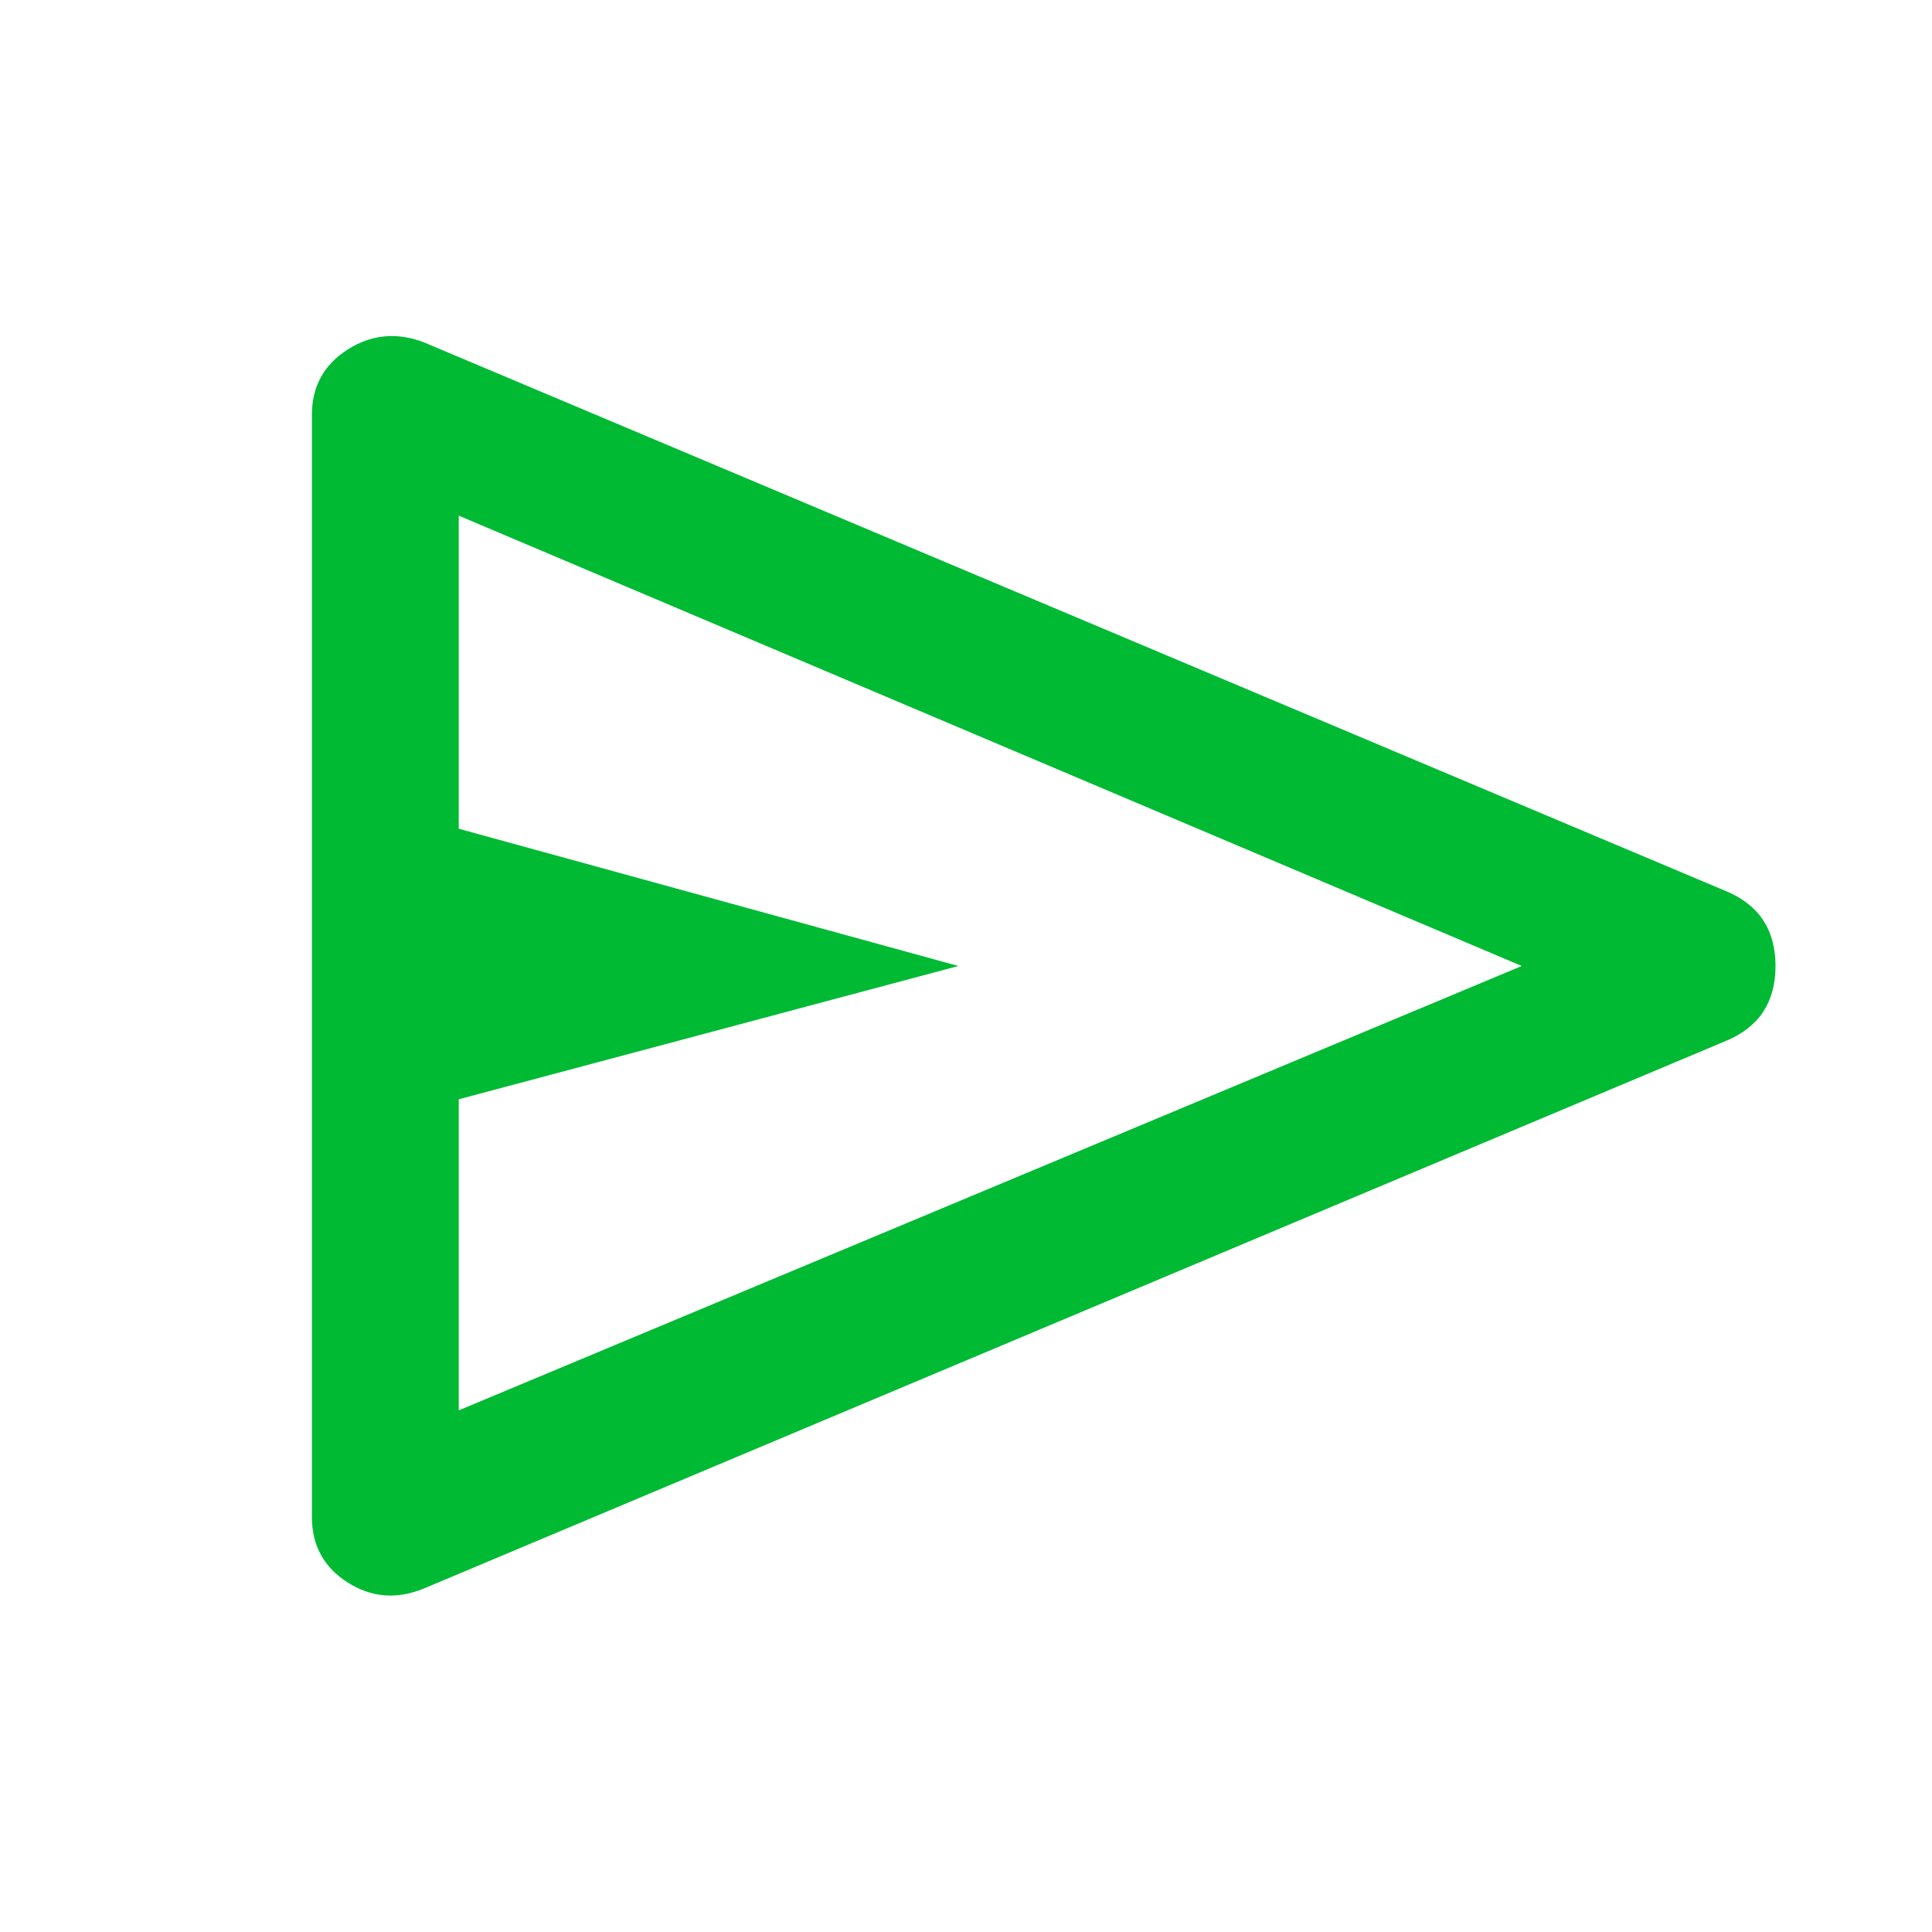 <svg width="20" height="20" viewBox="0 0 20 20" fill="none" xmlns="http://www.w3.org/2000/svg">
<g id="send_FILL0_wght600_GRAD0_opsz48 1">
<path id="Vector" d="M17.875 10.772L4.386 16.445C4.107 16.559 3.844 16.538 3.598 16.381C3.352 16.224 3.229 15.998 3.229 15.706V4.294C3.229 4.002 3.352 3.776 3.598 3.619C3.844 3.462 4.107 3.437 4.386 3.543L17.875 9.228C18.212 9.371 18.38 9.628 18.38 10C18.38 10.372 18.212 10.629 17.875 10.772ZM4.749 14.6L15.753 10L4.749 5.338V8.579L9.921 10L4.749 11.38V14.6Z" fill="#00BA34"/>
</g>
</svg>

